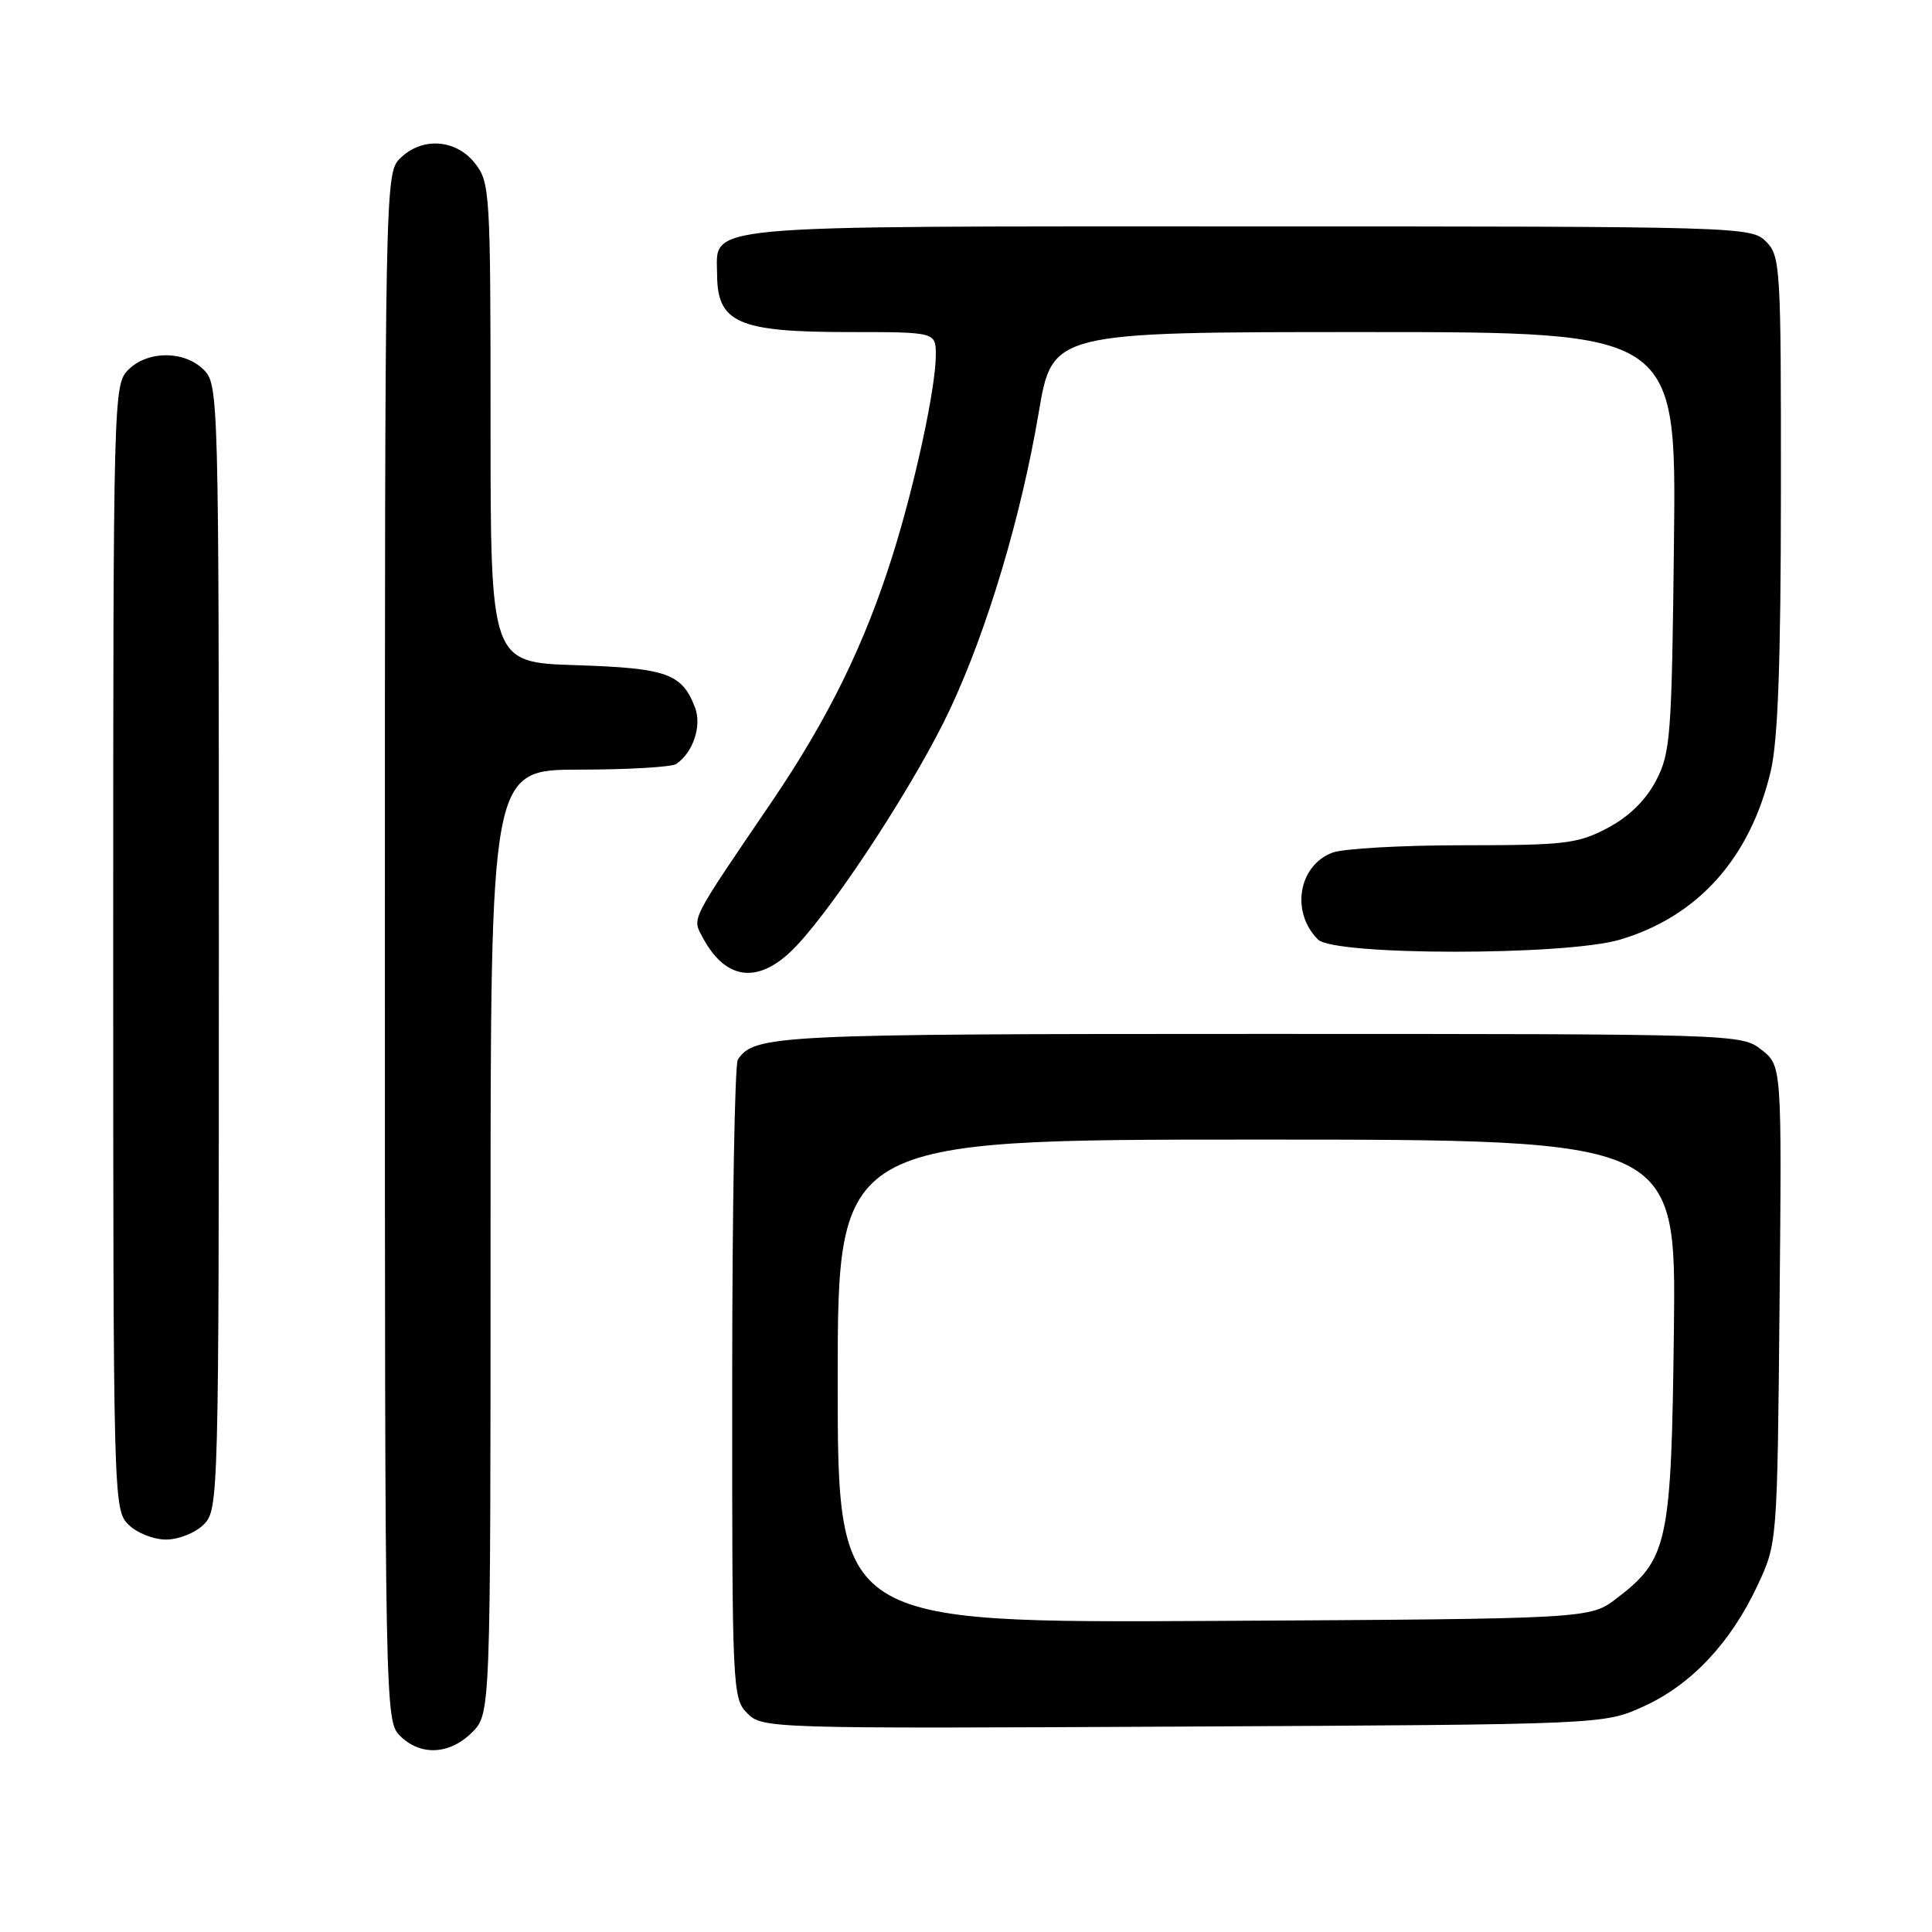 <?xml version="1.0" encoding="UTF-8" standalone="no"?>
<!DOCTYPE svg PUBLIC "-//W3C//DTD SVG 1.1//EN" "http://www.w3.org/Graphics/SVG/1.1/DTD/svg11.dtd" >
<svg xmlns="http://www.w3.org/2000/svg" xmlns:xlink="http://www.w3.org/1999/xlink" version="1.1" viewBox="0 0 256 256">
 <g >
 <path fill="currentColor"
d=" M 62.55 229.55 C 65.00 227.09 65.00 227.09 65.00 164.55 C 65.00 102.00 65.00 102.00 76.75 101.98 C 83.21 101.98 89.00 101.64 89.60 101.23 C 91.82 99.75 93.02 96.18 92.10 93.77 C 90.38 89.24 88.37 88.53 76.35 88.14 C 65.00 87.78 65.00 87.78 65.00 56.03 C 65.00 25.41 64.93 24.17 62.93 21.63 C 60.39 18.41 55.88 18.12 53.00 21.00 C 51.03 22.97 51.00 24.33 51.00 125.50 C 51.00 226.67 51.03 228.03 53.00 230.00 C 55.70 232.70 59.57 232.52 62.55 229.55 Z  M 217.74 226.13 C 224.05 223.28 229.30 217.72 232.86 210.12 C 235.50 204.50 235.50 204.50 235.80 172.86 C 236.10 141.23 236.10 141.23 233.42 139.11 C 230.75 137.01 230.36 137.00 166.80 137.00 C 102.79 137.00 99.94 137.14 97.77 140.40 C 97.36 141.00 97.02 160.29 97.02 183.25 C 97.00 223.90 97.05 225.05 99.03 227.03 C 101.03 229.03 101.91 229.06 156.78 228.78 C 212.50 228.50 212.50 228.50 217.74 226.13 Z  M 27.00 202.00 C 28.96 200.04 29.00 198.67 29.00 125.50 C 29.00 52.33 28.96 50.96 27.00 49.00 C 24.43 46.43 19.57 46.43 17.00 49.00 C 15.04 50.96 15.00 52.33 15.00 125.50 C 15.00 198.67 15.04 200.04 17.00 202.00 C 18.11 203.11 20.33 204.00 22.00 204.00 C 23.67 204.00 25.89 203.11 27.00 202.00 Z  M 105.61 125.25 C 111.08 119.40 121.55 103.25 125.90 93.94 C 130.85 83.36 135.31 68.43 137.64 54.64 C 139.44 44.00 139.44 44.00 180.78 44.00 C 222.12 44.00 222.12 44.00 221.81 71.75 C 221.52 97.57 221.36 99.78 219.42 103.46 C 218.07 106.04 215.84 108.22 213.02 109.71 C 209.07 111.80 207.38 112.00 193.91 112.00 C 185.78 112.00 177.97 112.44 176.55 112.98 C 172.03 114.70 171.01 120.87 174.64 124.49 C 176.78 126.64 207.43 126.65 214.65 124.51 C 225.00 121.44 231.92 113.69 234.64 102.15 C 235.59 98.09 235.97 87.70 235.98 65.25 C 236.00 35.32 235.92 33.92 234.00 32.00 C 232.04 30.04 230.67 30.00 165.33 30.00 C 91.46 30.00 94.98 29.68 95.02 36.40 C 95.05 42.78 97.83 44.00 112.43 44.00 C 124.00 44.00 124.00 44.00 124.00 47.04 C 124.00 51.35 121.27 64.04 118.31 73.47 C 114.58 85.37 109.76 95.19 102.23 106.28 C 91.33 122.31 91.71 121.58 93.10 124.20 C 96.24 130.09 100.73 130.47 105.61 125.25 Z  M 111.00 183.03 C 111.00 151.00 111.00 151.00 166.55 151.00 C 222.10 151.00 222.10 151.00 221.80 176.25 C 221.46 204.55 221.03 206.59 214.19 211.81 C 210.66 214.50 210.66 214.50 160.83 214.78 C 111.00 215.05 111.00 215.05 111.00 183.03 Z "/>
</g>
</svg>